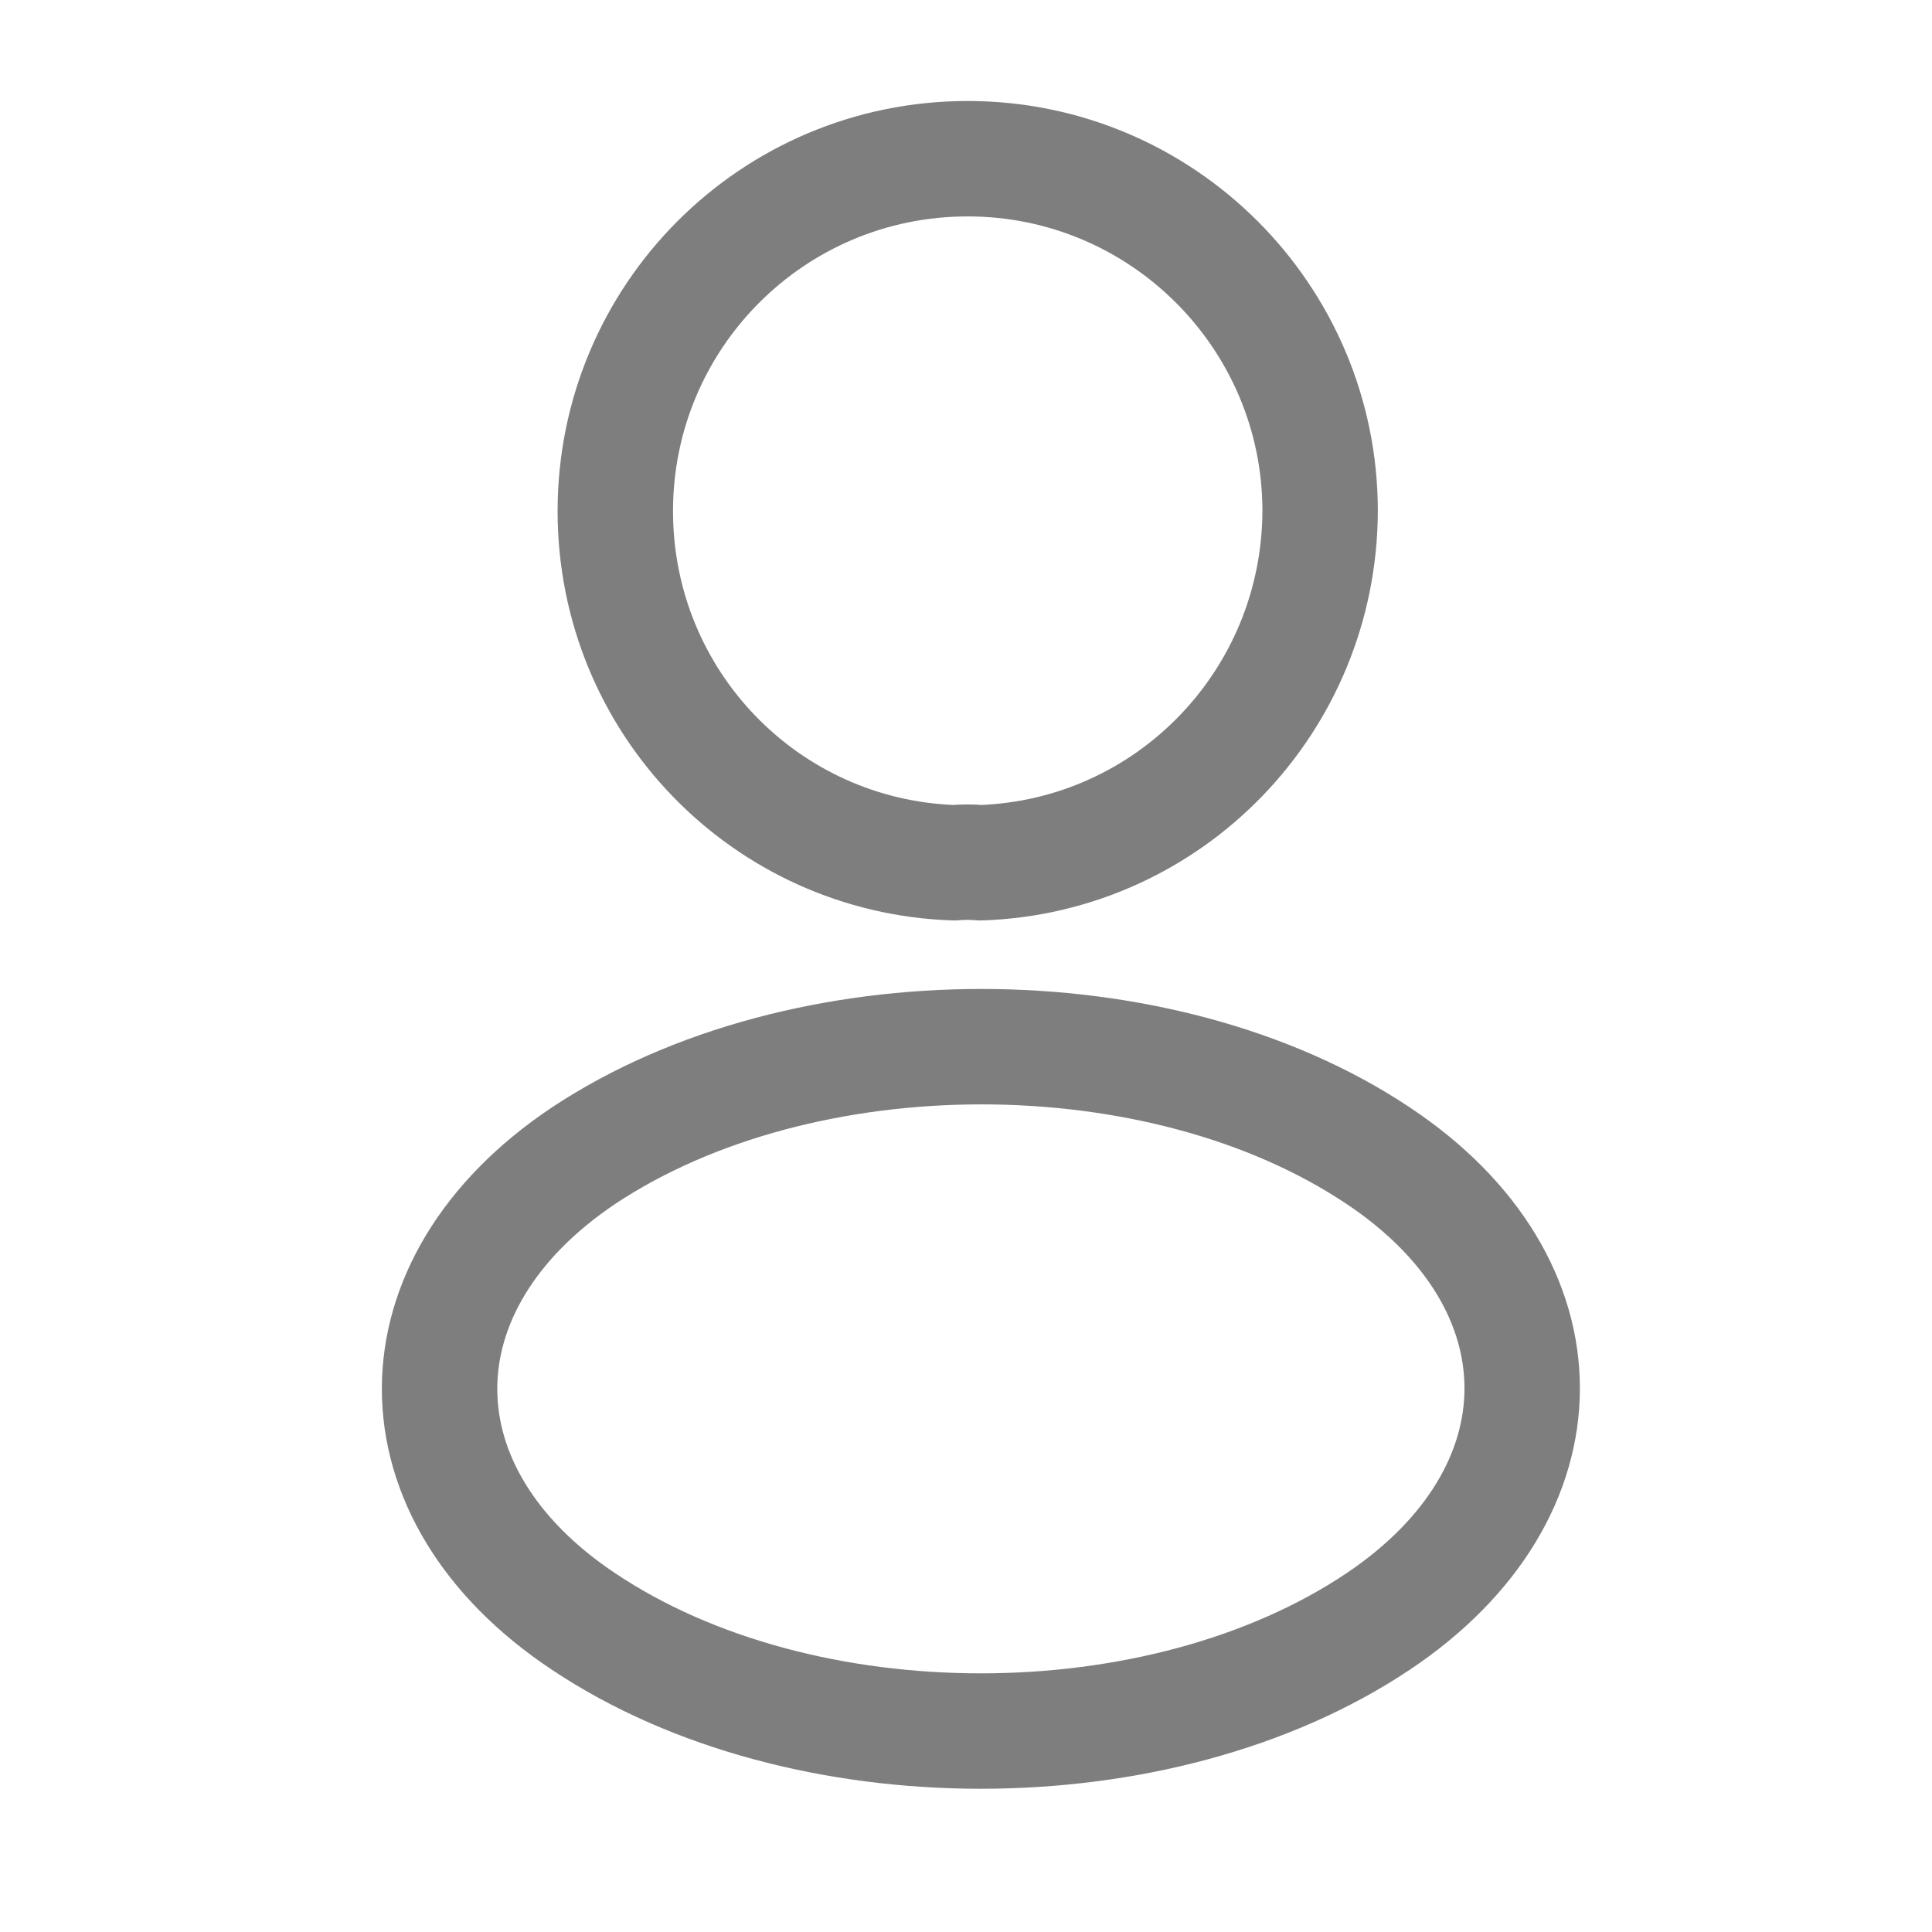 <svg width="27" height="27" viewBox="0 0 27 27" fill="none" xmlns="http://www.w3.org/2000/svg">
<path d="M13.701 12.057C13.591 12.046 13.457 12.046 13.335 12.057C10.695 11.968 8.599 9.805 8.599 7.143C8.599 4.426 10.795 2.218 13.524 2.218C16.242 2.218 18.449 4.426 18.449 7.143C18.438 9.805 16.341 11.968 13.701 12.057Z" stroke="#7E7E7E" stroke-width="1.613" stroke-linecap="round" stroke-linejoin="round"/>
<path d="M8.156 16.15C5.472 17.947 5.472 20.876 8.156 22.661C11.206 24.702 16.209 24.702 19.259 22.661C21.944 20.864 21.944 17.936 19.259 16.15C16.22 14.12 11.217 14.12 8.156 16.15Z" stroke="#7E7E7E" stroke-width="1.613" stroke-linecap="round" stroke-linejoin="round"/>
</svg>
